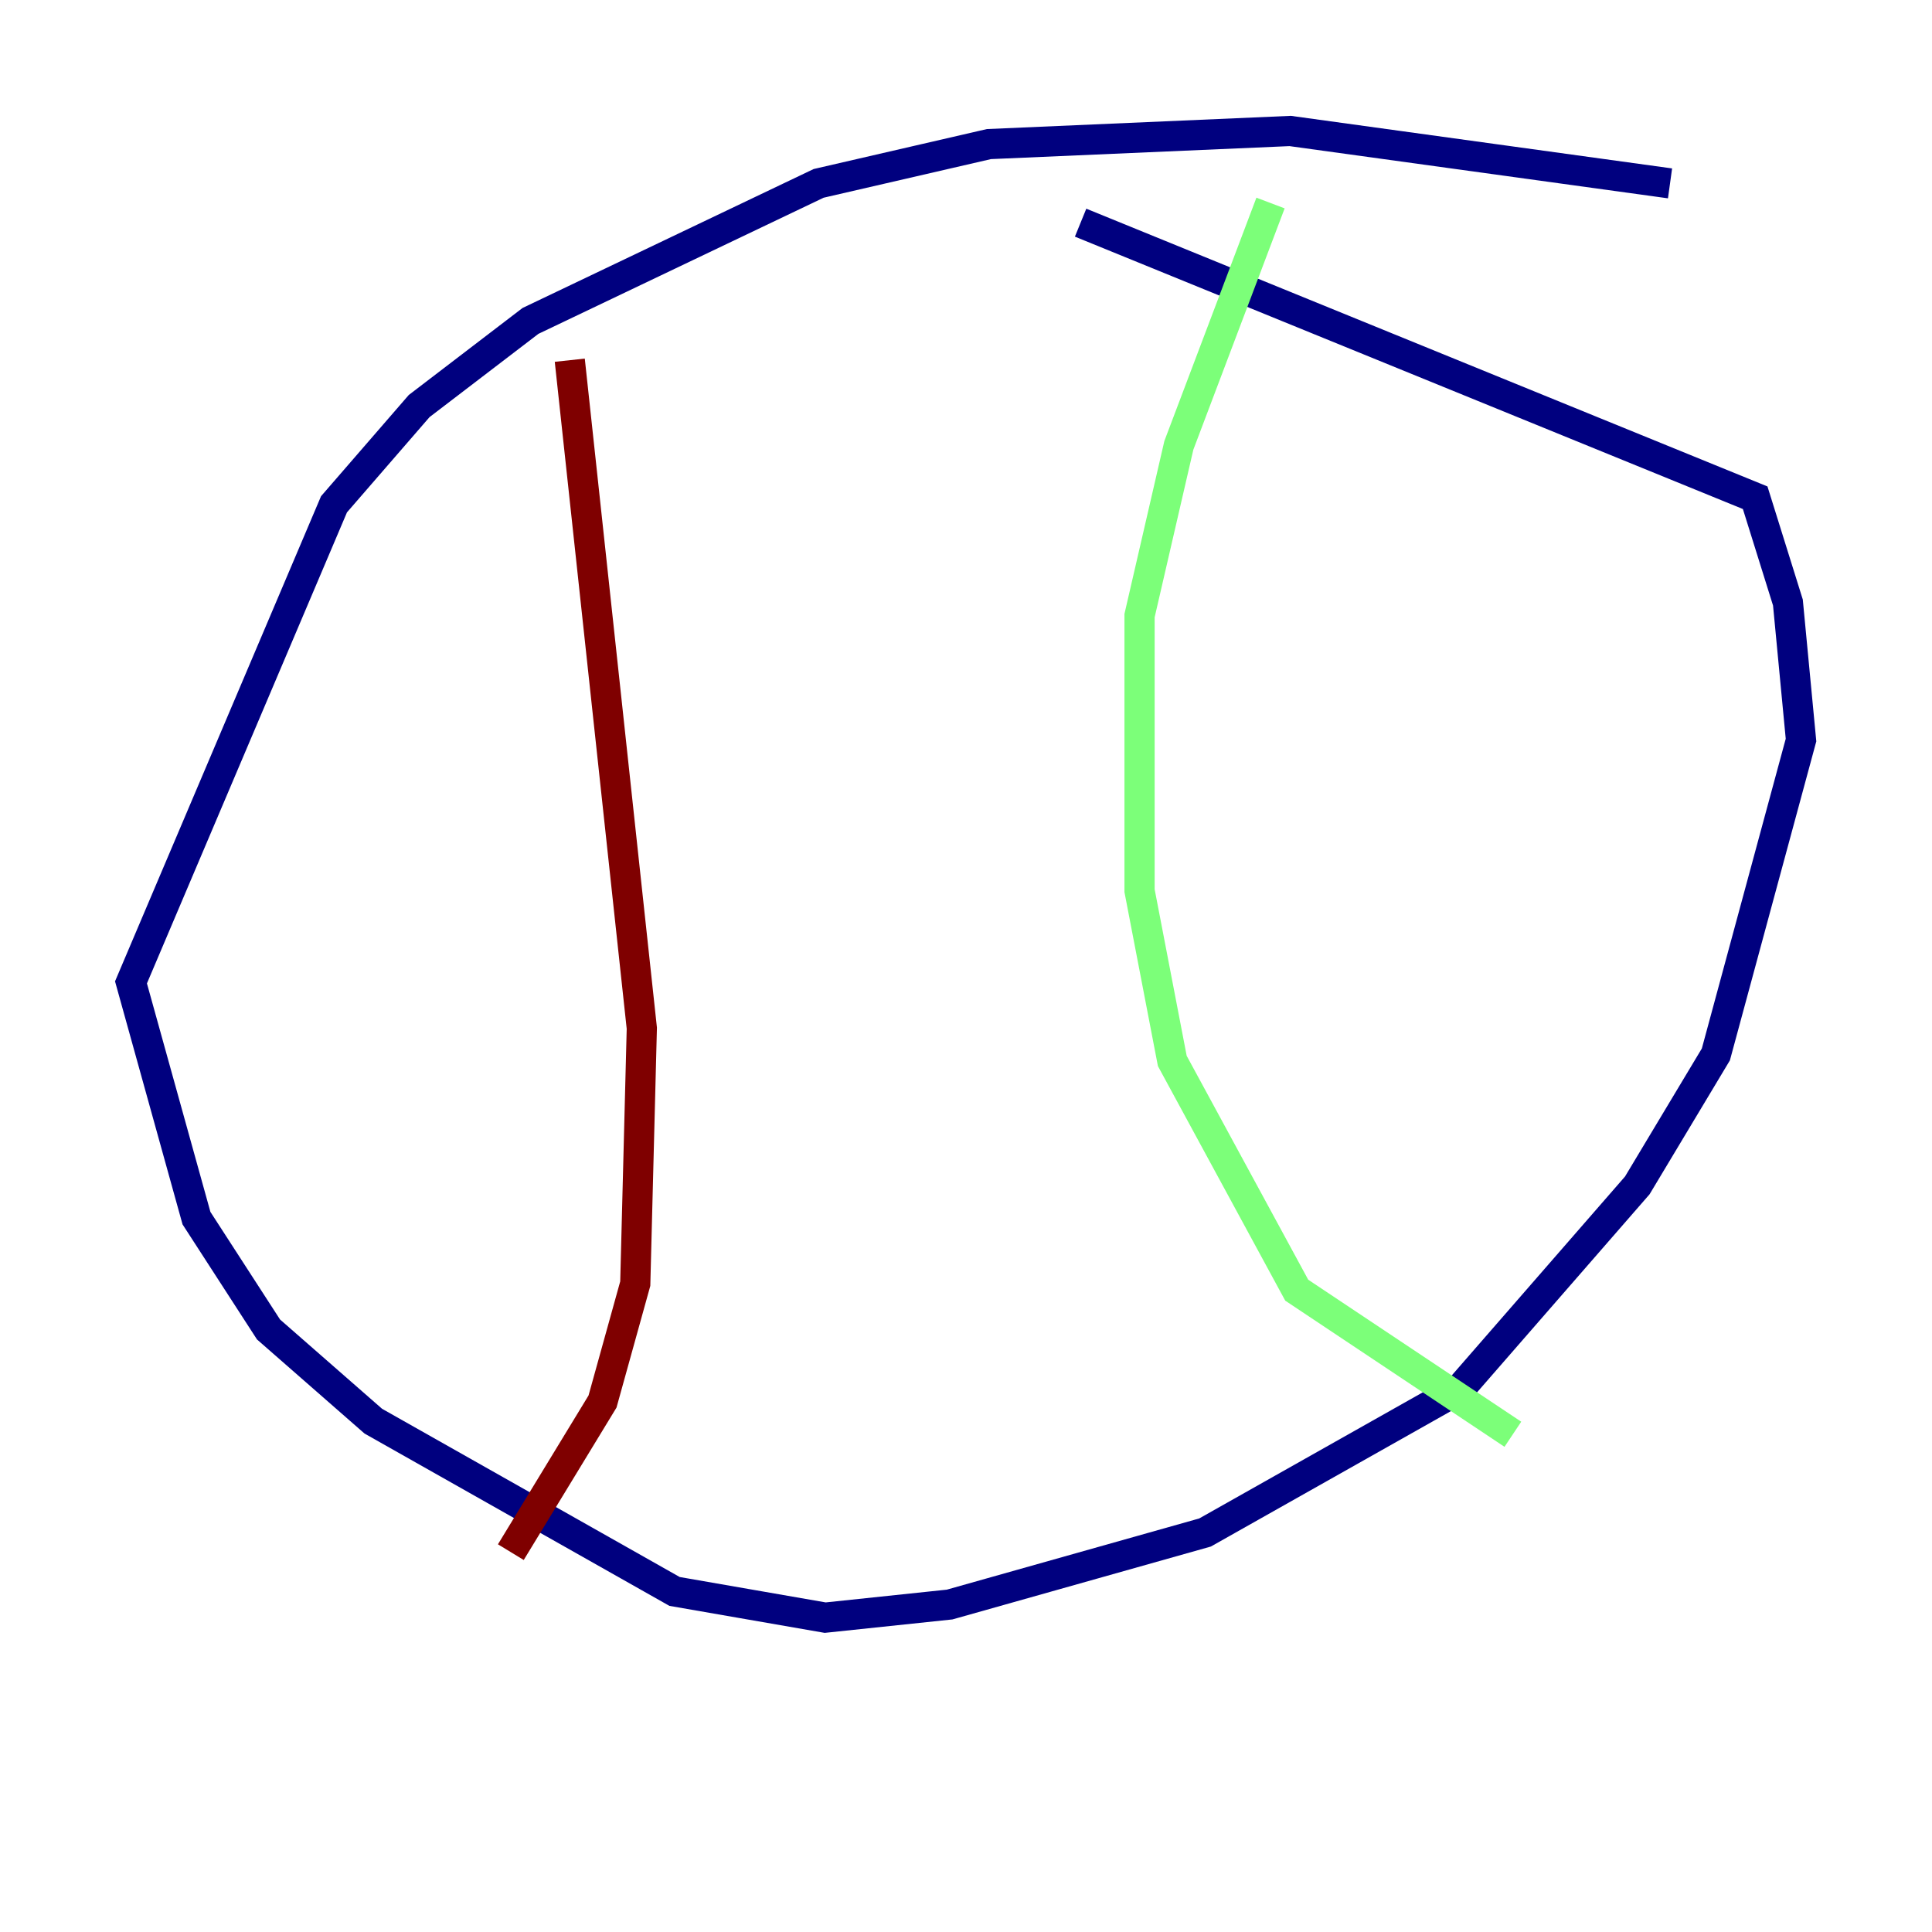<?xml version="1.0" encoding="utf-8" ?>
<svg baseProfile="tiny" height="128" version="1.2" viewBox="0,0,128,128" width="128" xmlns="http://www.w3.org/2000/svg" xmlns:ev="http://www.w3.org/2001/xml-events" xmlns:xlink="http://www.w3.org/1999/xlink"><defs /><polyline fill="none" points="110.644,12.149 85.478,8.678 65.519,9.546 54.237,12.149 35.146,21.261 27.77,26.902 22.129,33.41 8.678,65.085 13.017,80.705 17.79,88.081 24.732,94.156 44.691,105.437 54.671,107.173 62.915,106.305 79.837,101.532 96.759,91.986 108.475,78.536 113.681,69.858 119.322,49.031 118.454,39.919 116.285,32.976 71.593,14.752" stroke="#00007f" stroke-width="2" /><polyline fill="none" points="84.176,13.451 78.102,29.505 75.498,40.786 75.498,59.01 77.668,70.291 85.912,85.478 100.231,95.024" stroke="#7cff79" stroke-width="2" /><polyline fill="none" points="37.749,23.864 42.522,68.122 42.088,85.044 39.919,92.854 33.844,102.834" stroke="#7f0000" stroke-width="2" /></svg>